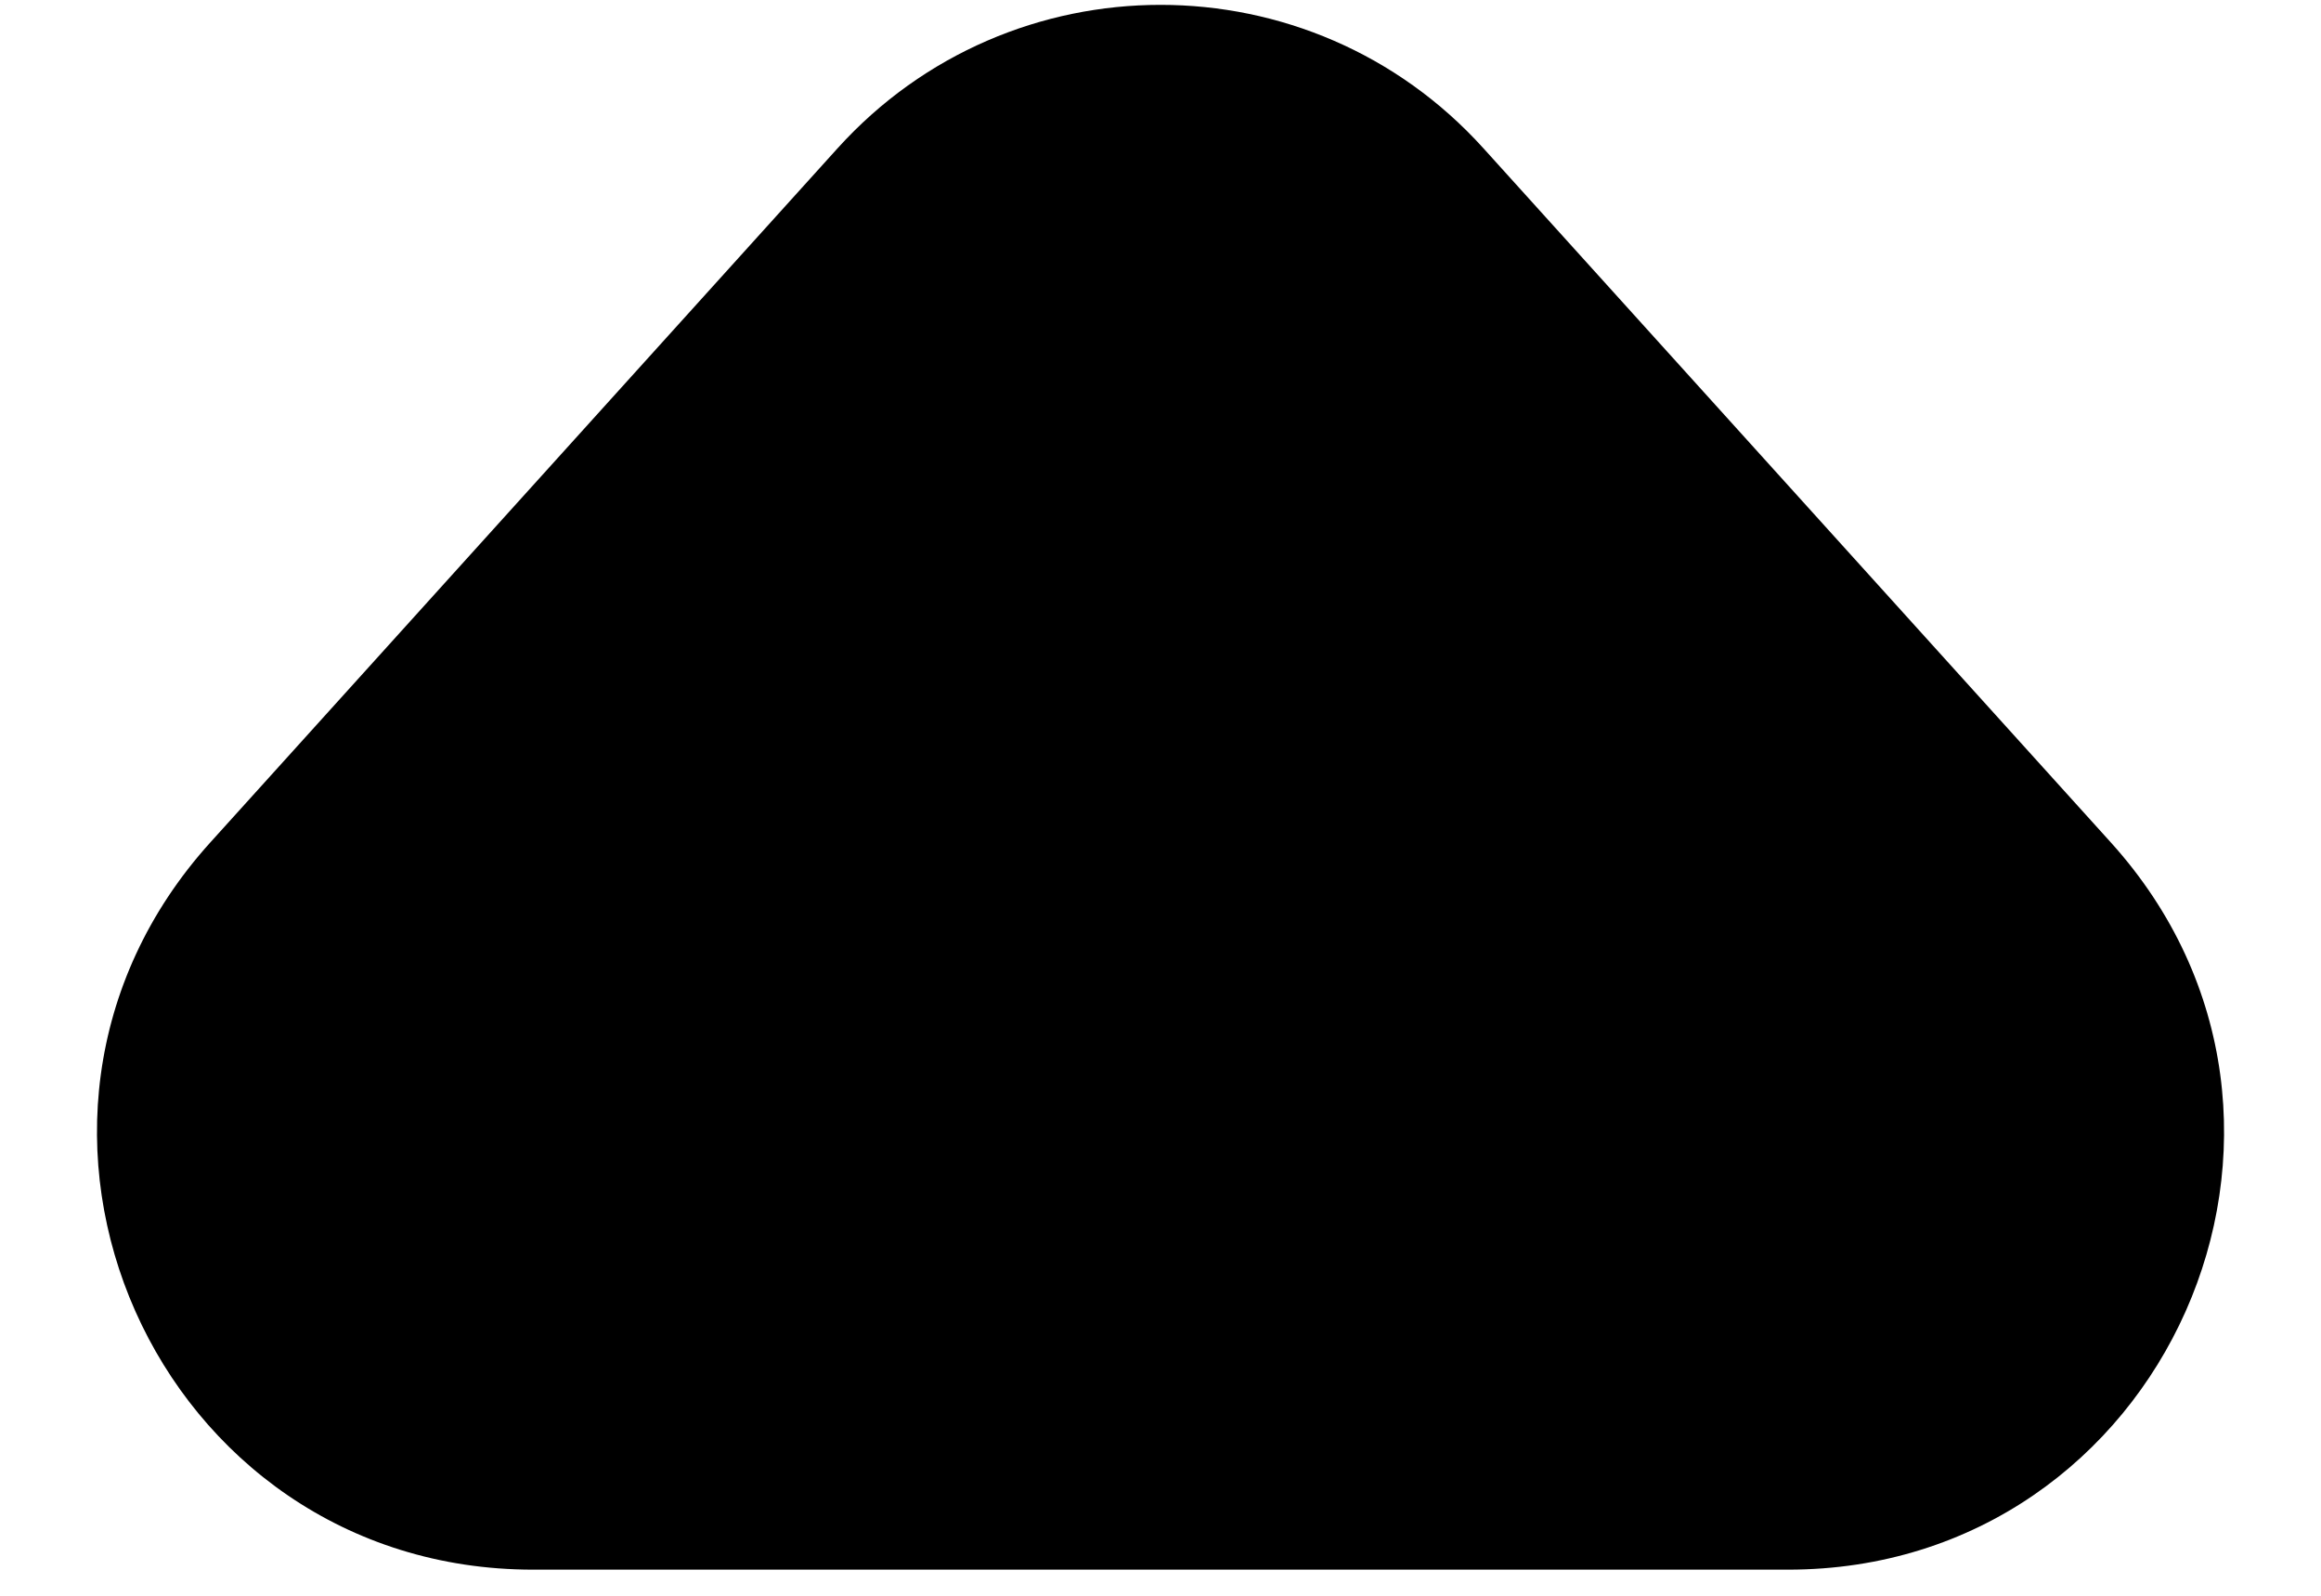 <svg viewBox="0 0 16 11" fill="none"
    xmlns="http://www.w3.org/2000/svg">
    <path d="M5.774 1.022C6.966 -0.296 9.035 -0.296 10.226 1.022L14.552 5.808C16.295 7.738 14.926 10.82 12.326 10.82H3.675C1.074 10.82 -0.295 7.738 1.449 5.808L5.774 1.022Z" fill="currentColor"/>
</svg>
